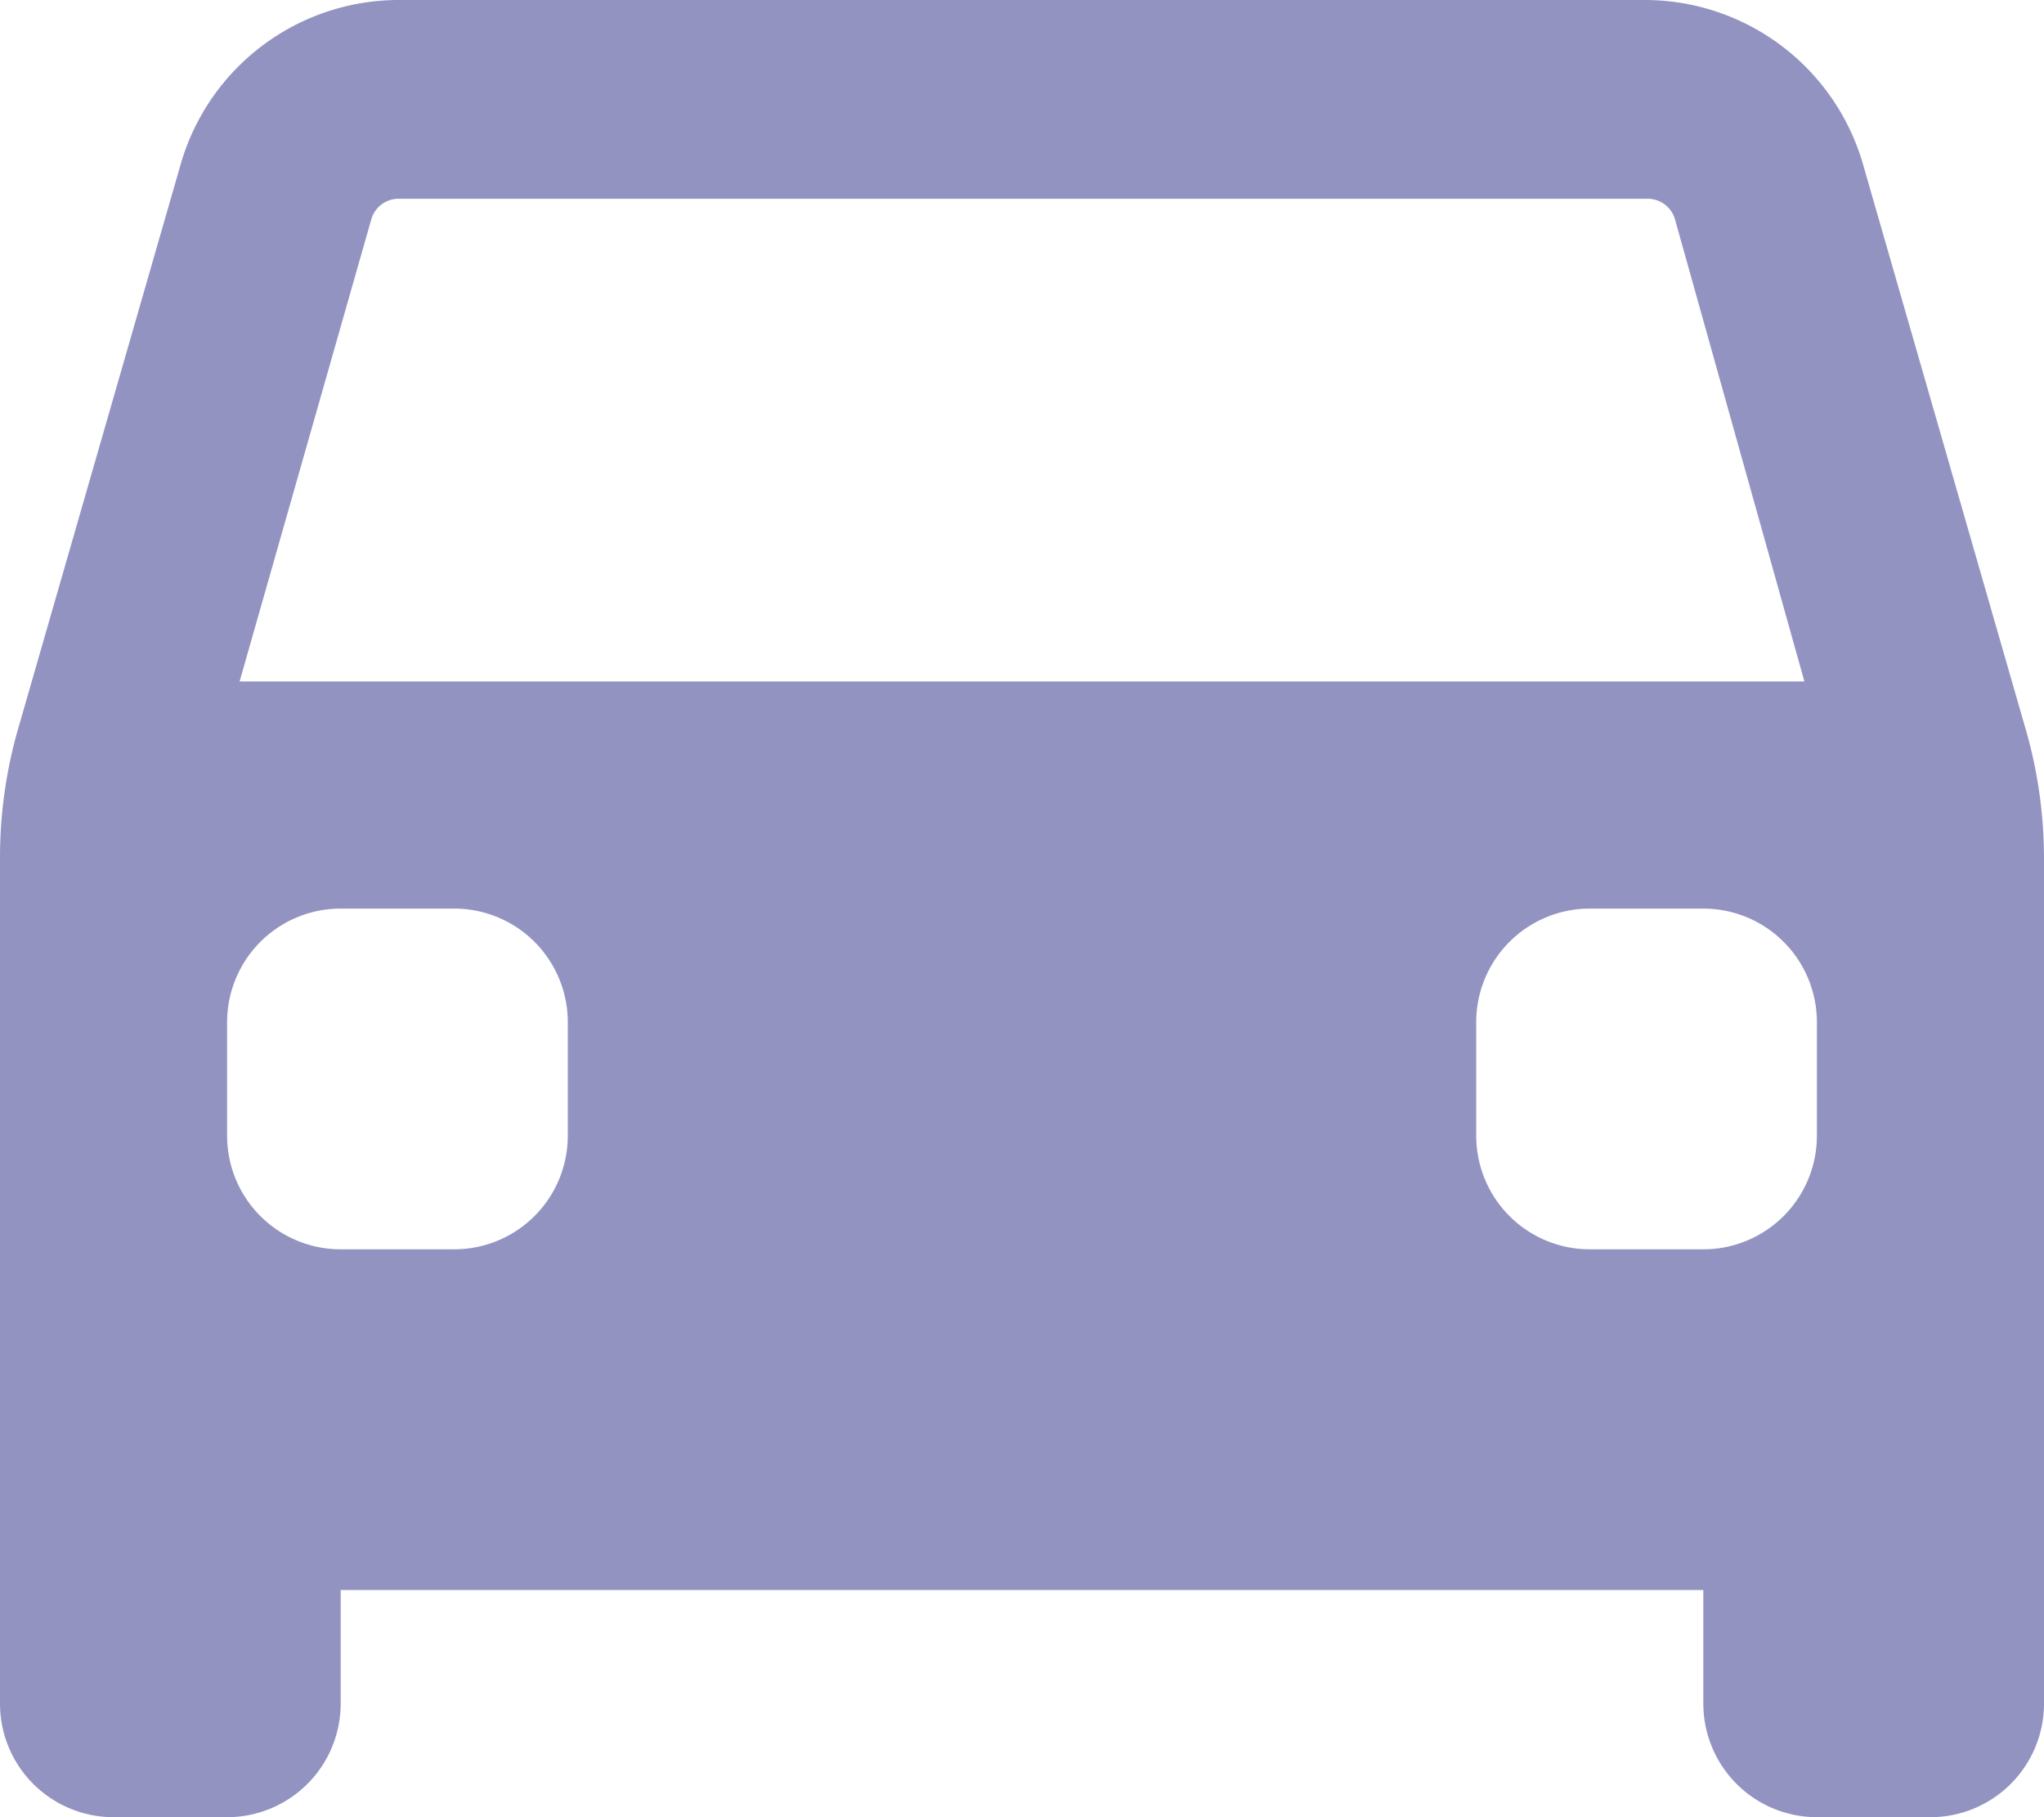 <svg xmlns="http://www.w3.org/2000/svg" width="18" height="16" viewBox="0 0 18 16">
  <path id="car" d="M21,11.56a4.11,4.11,0,0,0-.15-1.1l-1.44-5A2,2,0,0,0,17.49,4h-11a2,2,0,0,0-1.9,1.45l-1.44,5A4.11,4.11,0,0,0,3,11.56V19a1,1,0,0,0,1,1H5a1,1,0,0,0,1-1V18H18v1a1,1,0,0,0,1,1h1a1,1,0,0,0,1-1ZM6.27,5.93a.25.25,0,0,1,.24-.18h11a.25.25,0,0,1,.24.18L18.89,10H5.11ZM8,14a1,1,0,0,1-1,1H6a1,1,0,0,1-1-1V13a1,1,0,0,1,1-1H7a1,1,0,0,1,1,1Zm11,0a1,1,0,0,1-1,1H17a1,1,0,0,1-1-1V13a1,1,0,0,1,1-1h1a1,1,0,0,1,1,1Z" transform="translate(-3 -4)" fill="#9393c2"/>
</svg>
